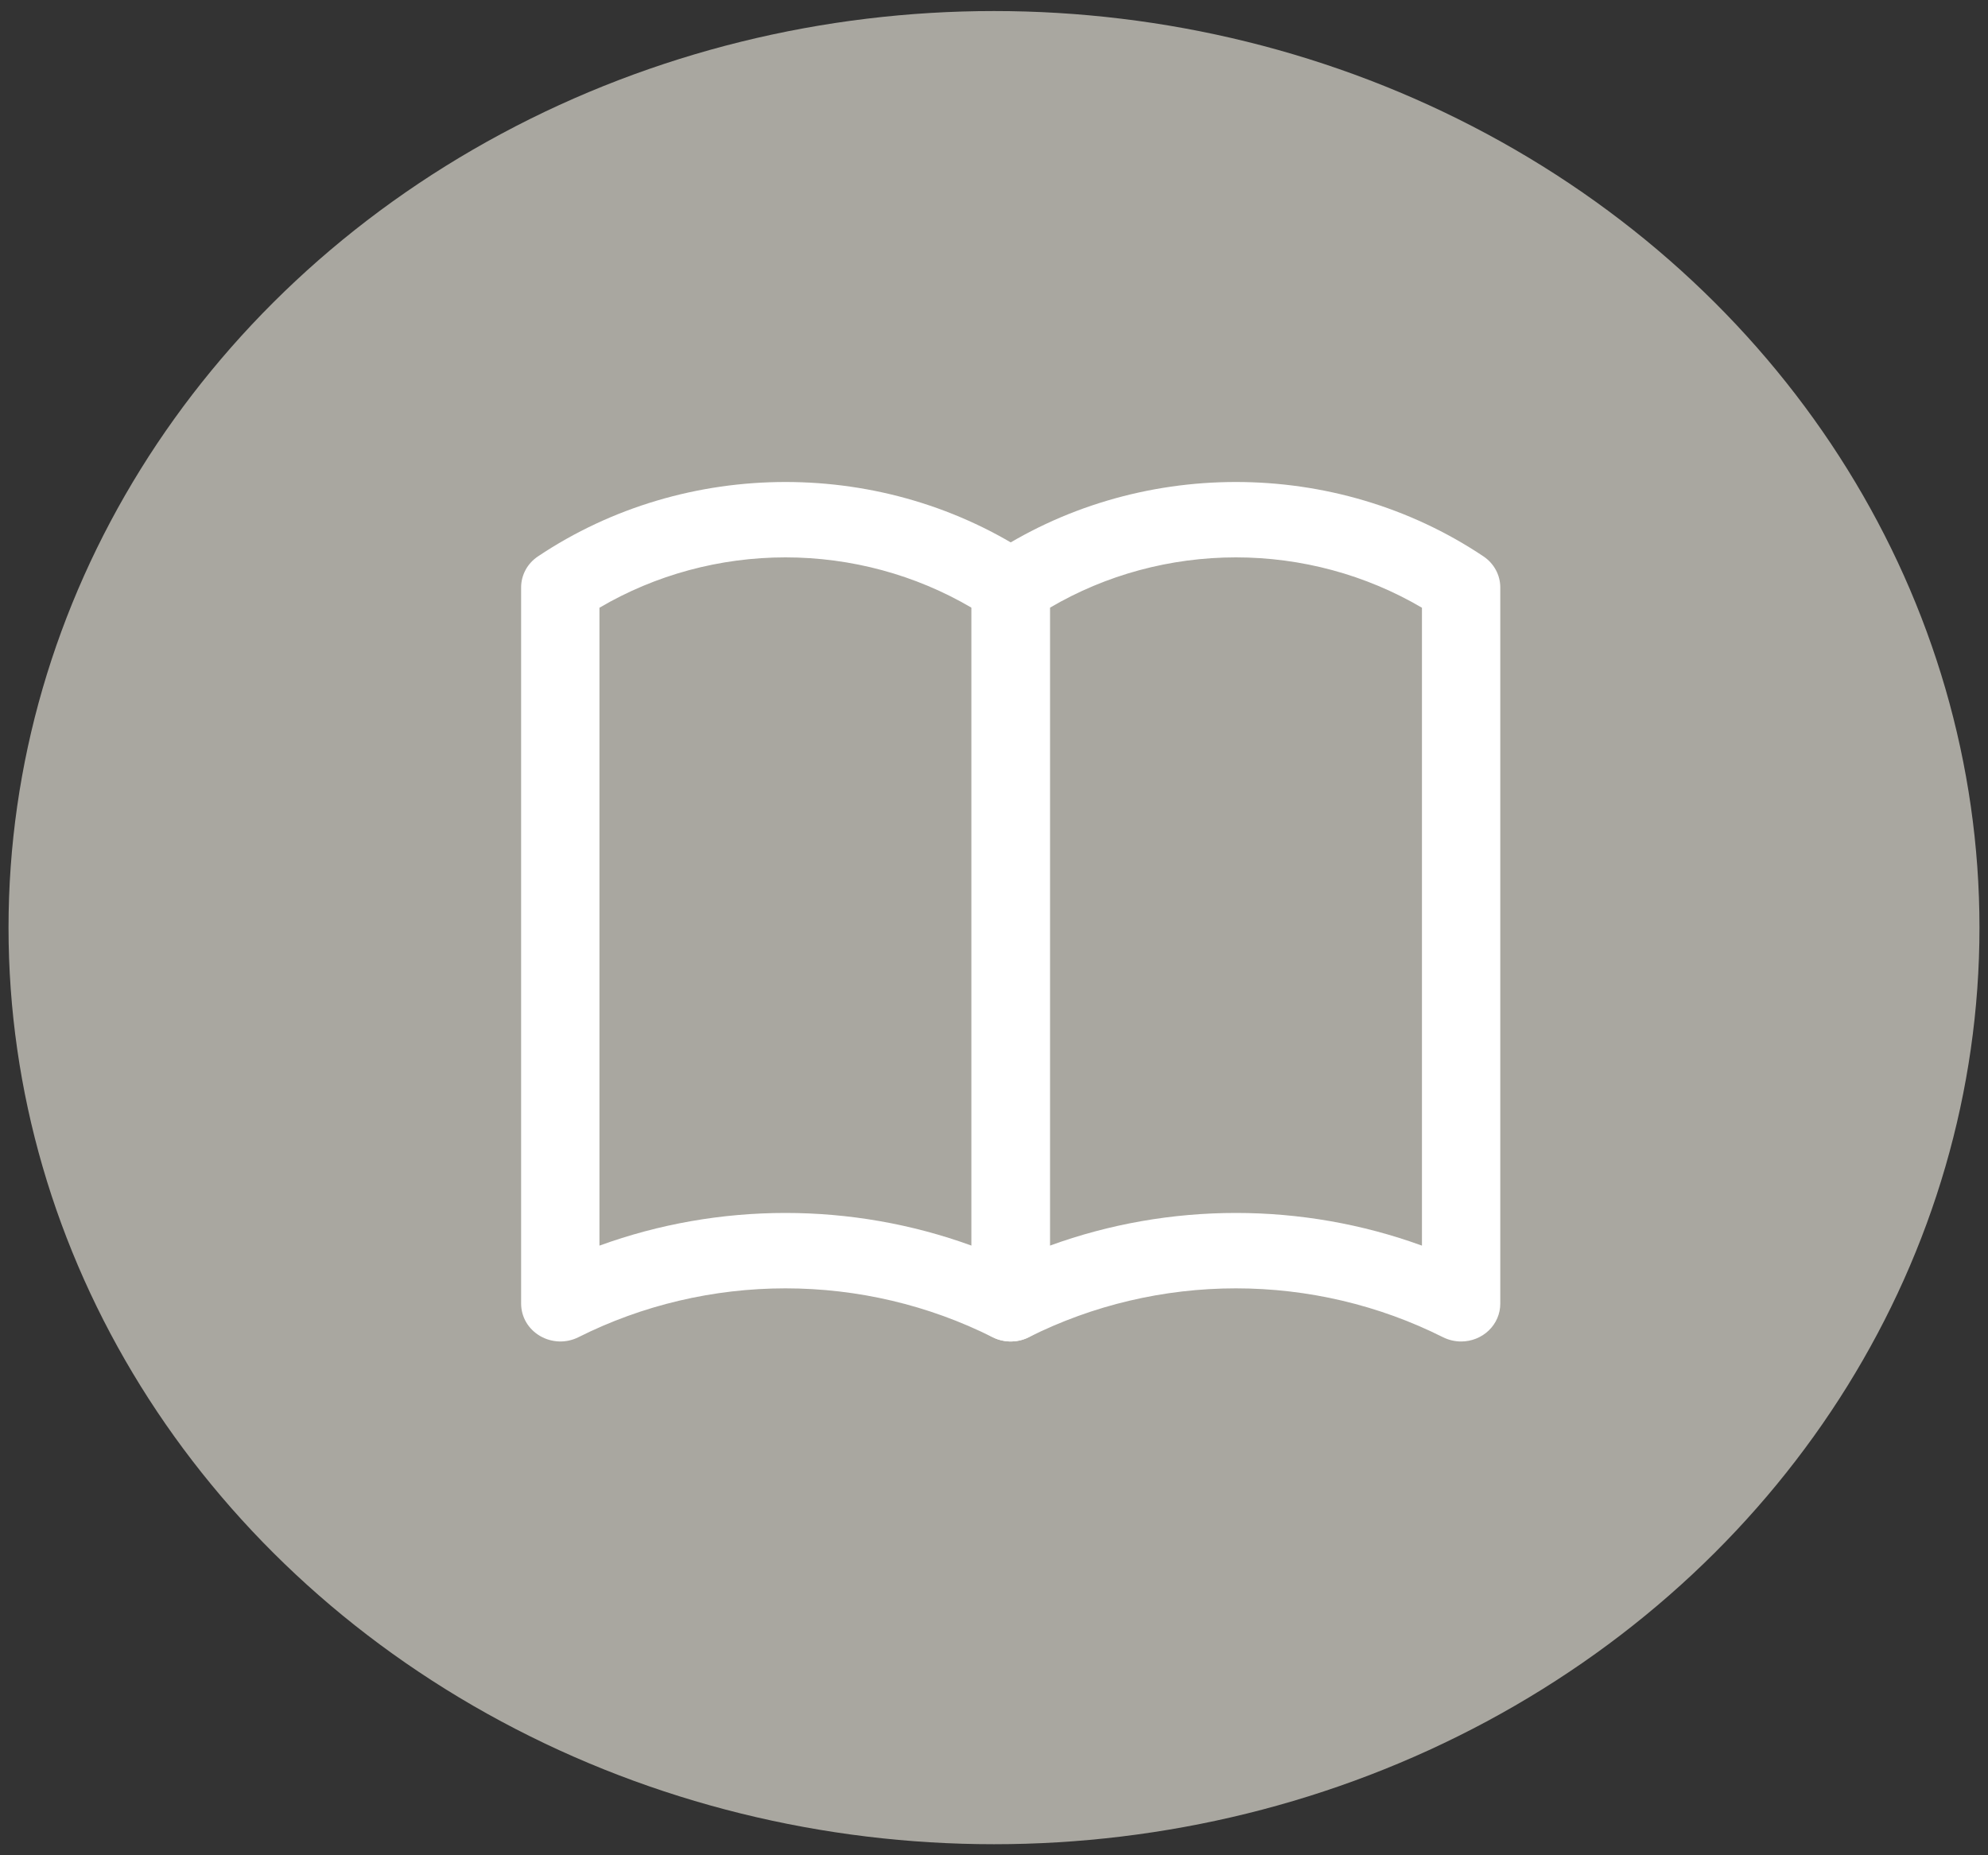 <svg width="45" height="42" viewBox="0 0 45 42" fill="none" xmlns="http://www.w3.org/2000/svg">
<rect x="0" y="0" width="45" height="42" fill="#333333" stroke="none"/>
<ellipse cx="22.5" cy="21" rx="22.307" ry="20.75" fill="#A9A7A0"/>
<path d="M22.878 30.369C22.738 30.369 22.597 30.336 22.468 30.272C21.021 29.546 19.413 29.166 17.78 29.166C16.148 29.166 14.54 29.546 13.093 30.272C12.958 30.34 12.807 30.373 12.655 30.368C12.503 30.363 12.354 30.32 12.224 30.244C12.094 30.168 11.986 30.061 11.911 29.934C11.836 29.806 11.797 29.662 11.796 29.515V13.297C11.796 13.159 11.831 13.024 11.897 12.901C11.963 12.779 12.059 12.675 12.177 12.596C15.529 10.35 20.032 10.35 23.385 12.596C23.623 12.756 23.765 13.018 23.765 13.297V29.515C23.765 29.742 23.671 29.959 23.505 30.119C23.339 30.279 23.113 30.369 22.878 30.369ZM17.78 27.459C19.208 27.459 20.636 27.706 21.992 28.199V13.758C20.723 13.012 19.266 12.618 17.78 12.618C16.295 12.618 14.838 13.012 13.569 13.758V28.199C14.915 27.709 16.342 27.459 17.78 27.459Z" fill="white"/>
<path d="M33.073 30.369C32.933 30.369 32.792 30.336 32.663 30.272C31.216 29.546 29.608 29.166 27.976 29.166C26.343 29.166 24.735 29.546 23.288 30.272C23.153 30.34 23.002 30.373 22.85 30.368C22.698 30.363 22.549 30.32 22.419 30.244C22.289 30.168 22.181 30.061 22.106 29.934C22.031 29.806 21.992 29.662 21.991 29.515V13.297C21.991 13.159 22.026 13.024 22.092 12.901C22.159 12.779 22.254 12.675 22.372 12.596C25.724 10.35 30.227 10.35 33.58 12.596C33.818 12.756 33.96 13.018 33.96 13.297V29.515C33.96 29.742 33.866 29.959 33.7 30.119C33.534 30.279 33.308 30.369 33.073 30.369ZM27.976 27.459C29.403 27.459 30.831 27.706 32.187 28.199V13.758C30.918 13.012 29.461 12.618 27.976 12.618C26.49 12.618 25.033 13.012 23.765 13.758V28.199C25.11 27.709 26.537 27.459 27.976 27.459Z" fill="white"/>
</svg>
